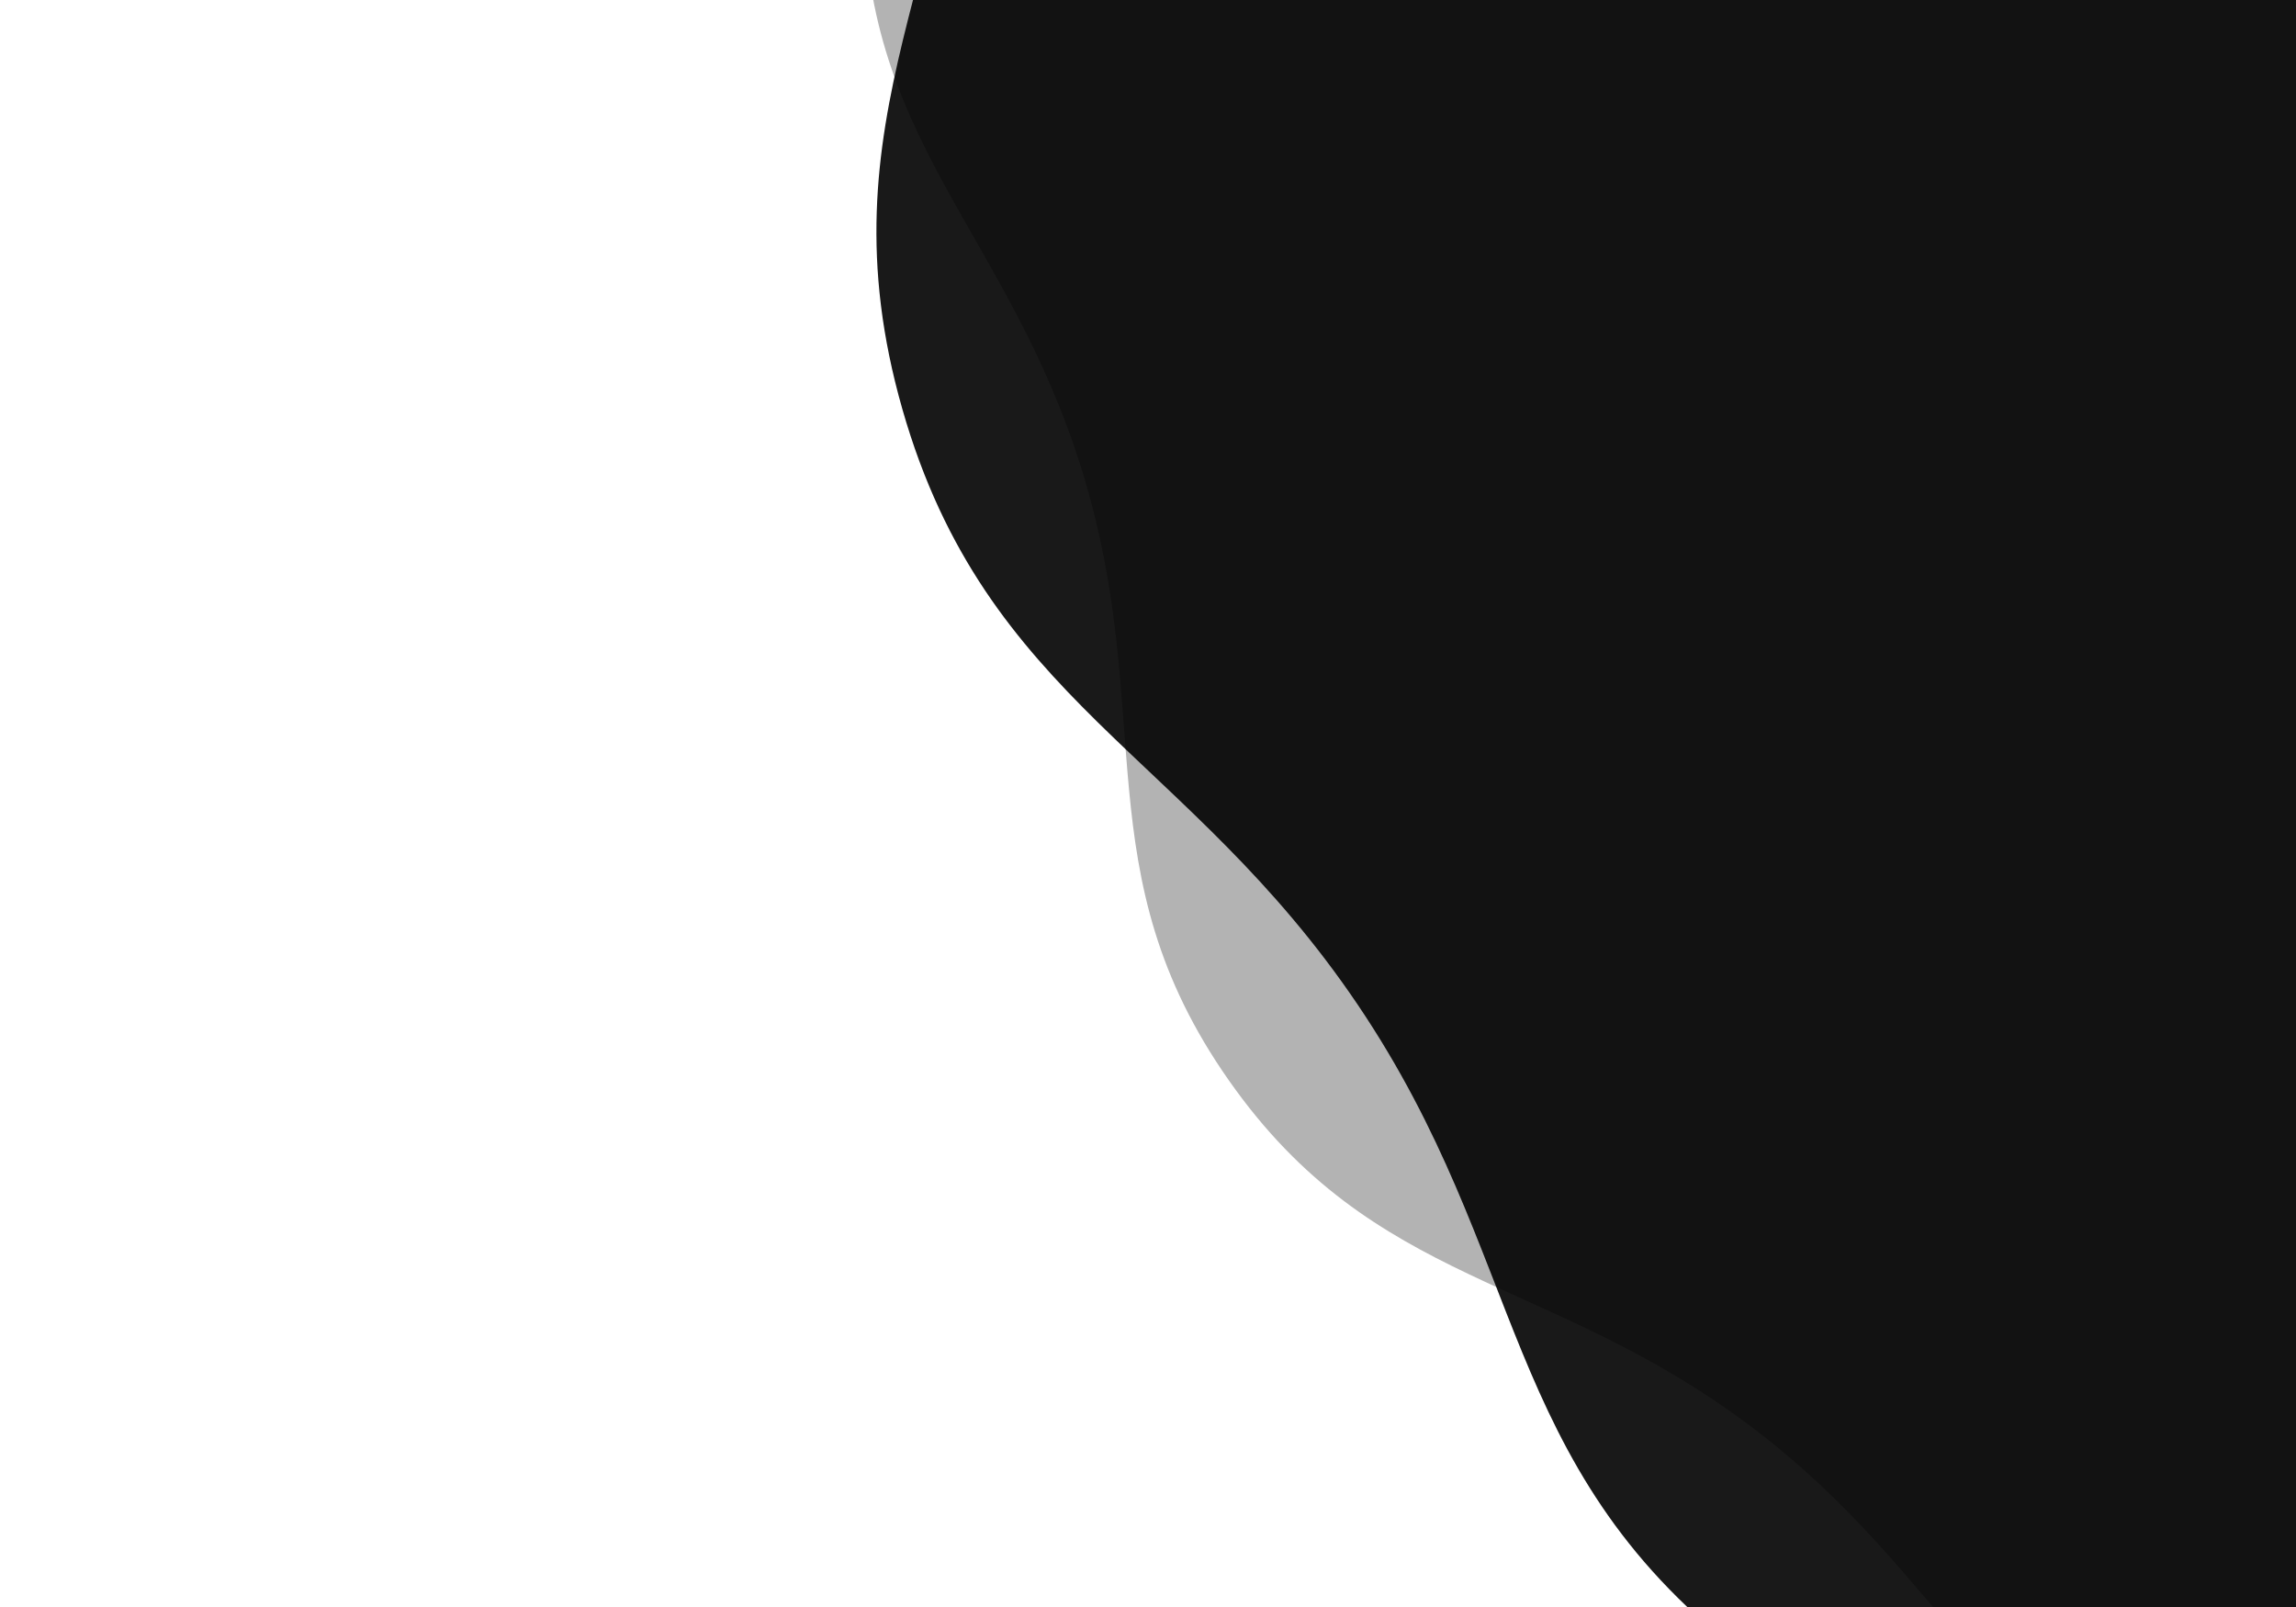 <?xml version="1.0" encoding="utf-8"?>
<svg
  xmlns="http://www.w3.org/2000/svg"
  xmlns:xlink="http://www.w3.org/1999/xlink"
  viewBox="0 0 500 350"
>
  <g transform="">
    <g transform="translate(628,-17) scale(100)" opacity="0.3">
      <path
        d="M4.101 0 C4.101 0.552 4.354 0.834 4.184 1.359 S3.643 1.964 3.318 2.411 S3.033 3.234 2.586 3.559 S1.793 3.73 1.267 3.901 S0.552 4.399 0 4.399 S-0.742 4.071 -1.267 3.901 S-2.139 3.883 -2.586 3.559 S-2.993 2.858 -3.318 2.411 S-4.013 1.885 -4.184 1.359 S-4.101 0.552 -4.101 0 S-4.354 -0.834 -4.184 -1.359 S-3.643 -1.964 -3.318 -2.411 S-3.033 -3.234 -2.586 -3.559 S-1.793 -3.73 -1.267 -3.901 S-0.552 -4.399 0 -4.399 S0.742 -4.071 1.267 -3.901 S2.139 -3.883 2.586 -3.559 S2.993 -2.858 3.318 -2.411 S4.013 -1.885 4.184 -1.359 S4.101 -0.552 4.101 0"
        stroke-width="0"
        transform="rotate(19)"
      >
        <animateTransform
          attributeName="transform"
          type="rotate"
          dur="10s"
          repeatCount="indefinite"
          values="0;36"
        ></animateTransform>
      </path>
    </g>
    <g transform="translate(704,-56) scale(100)" opacity="0.9">
      <path
        d="M4.921 0 C4.921 0.663 5.225 1.001 5.02 1.631 S4.371 2.356 3.982 2.893 S3.639 3.881 3.103 4.27 S2.151 4.476 1.521 4.681 S0.663 5.279 0 5.279 S-0.89 4.886 -1.521 4.681 S-2.566 4.66 -3.103 4.27 S-3.592 3.429 -3.982 2.893 S-4.815 2.262 -5.02 1.631 S-4.921 0.663 -4.921 0 S-5.225 -1.001 -5.02 -1.631 S-4.371 -2.356 -3.982 -2.893 S-3.639 -3.881 -3.103 -4.27 S-2.151 -4.476 -1.521 -4.681 S-0.663 -5.279 0 -5.279 S0.89 -4.886 1.521 -4.681 S2.566 -4.66 3.103 -4.27 S3.592 -3.429 3.982 -2.893 S4.815 -2.262 5.02 -1.631 S4.921 -0.663 4.921 0"
        stroke-width="0"
        transform="rotate(2.044)"
      >
        <animateTransform
          attributeName="transform"
          type="rotate"
          dur="6s"
          repeatCount="indefinite"
          values="0;36"
        ></animateTransform>
      </path>
    </g>
  </g>
</svg>
